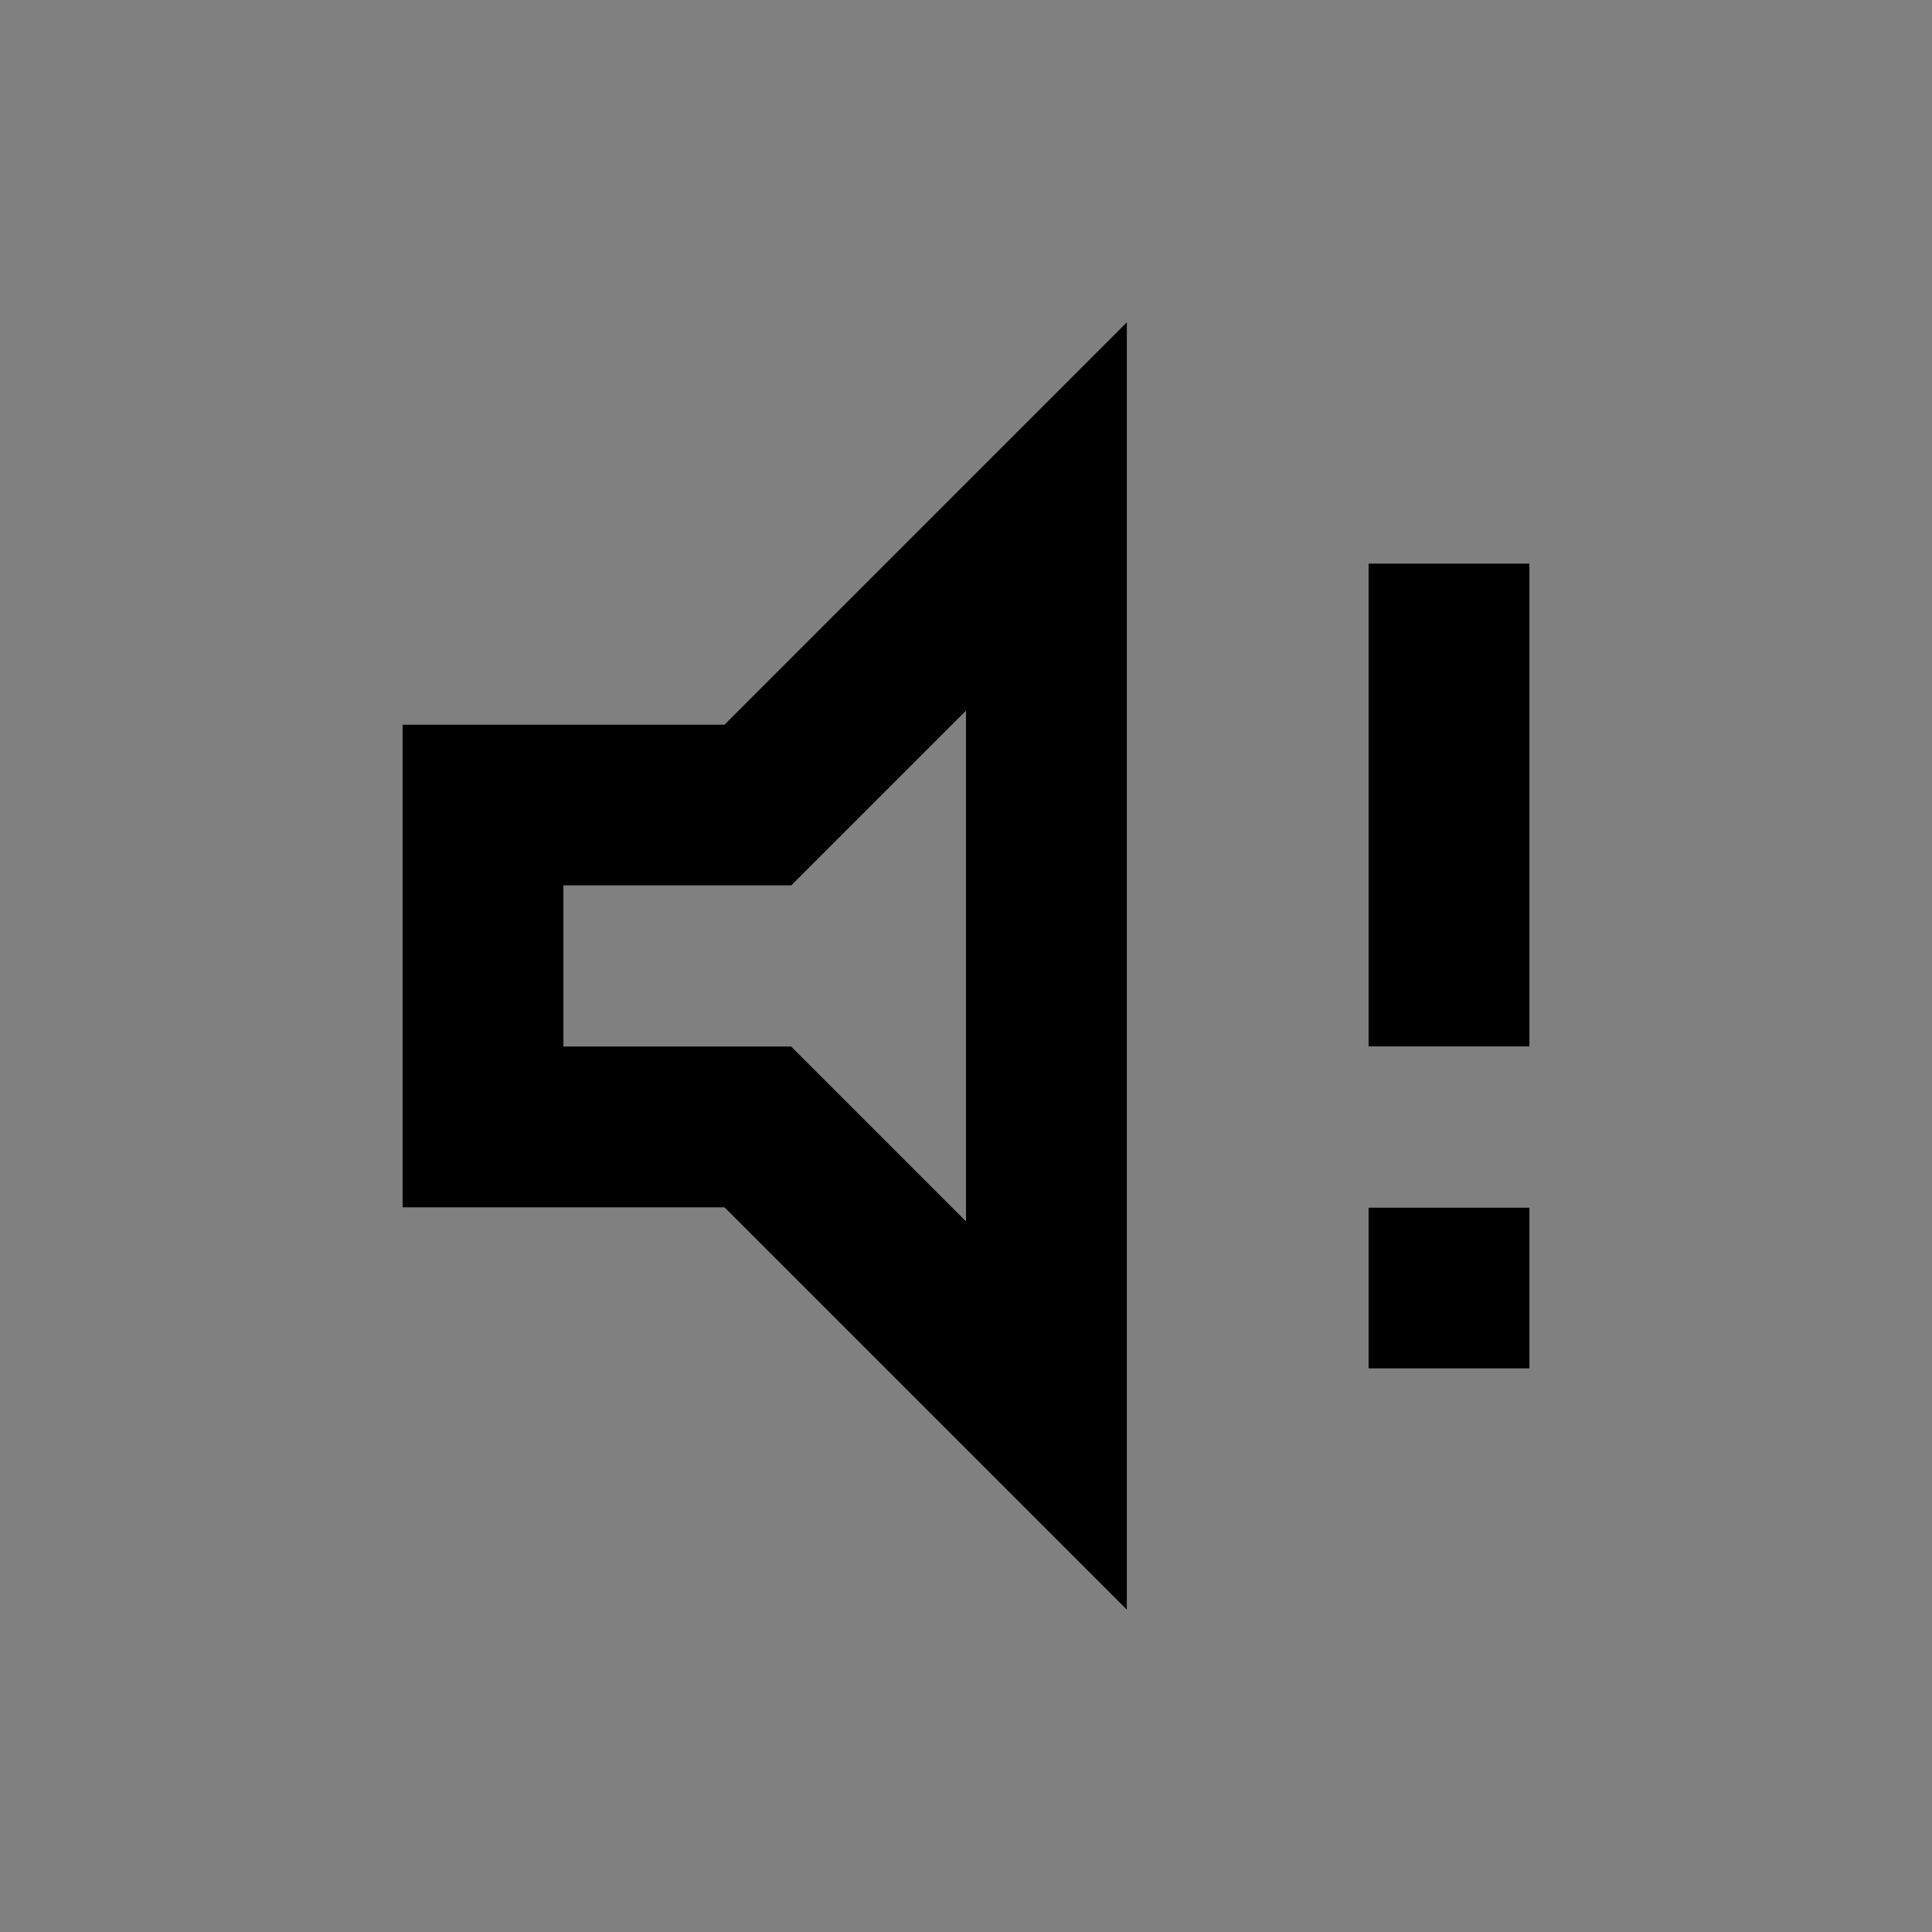 <?xml version="1.0" encoding="utf-8"?>
<!-- Generator: Adobe Illustrator 21.0.2, SVG Export Plug-In . SVG Version: 6.00 Build 0)  -->
<svg version="1.1" id="Layer_1" xmlns="http://www.w3.org/2000/svg" xmlns:xlink="http://www.w3.org/1999/xlink" x="0px" y="0px"
	 width="24px" height="24px" viewBox="0 0 24 24" enable-background="new 0 0 24 24" xml:space="preserve">
<rect x="0" y="0" width="24" height="24" fill="#808080" stroke="none"/>
<g>
	<path id="path-1" fill="#FFFFFF" d="M9,9l5-5v16l-5-5H5V9H9z M12,15.17V8.83L9.83,11H7v2h2.83L12,15.17z M17,15h2v2h-2V15z M17,7h2
		v6h-2V7z"/>
</g>
<title>ic/volume_alerts</title>
<desc>Created with Sketch.</desc>
<g id="Page-1">
	<g id="GMM-Icons" transform="translate(-347, -2873)">
		<g id="ic_x2F_volume_x5F_alerts" transform="translate(347, 2873)">
			<rect id="container" fill="none" width="24" height="24"/>
			<g id="Shape">
				<path id="path-1_1_" d="M9,9l5-5v16l-5-5H5V9H9z M12,15.17V8.83L9.83,11H7v2h2.83L12,15.17z M17,15h2v2h-2V15z M17,7h2v6h-2V7z"
					/>
			</g>
		</g>
	</g>
</g>
</svg>
